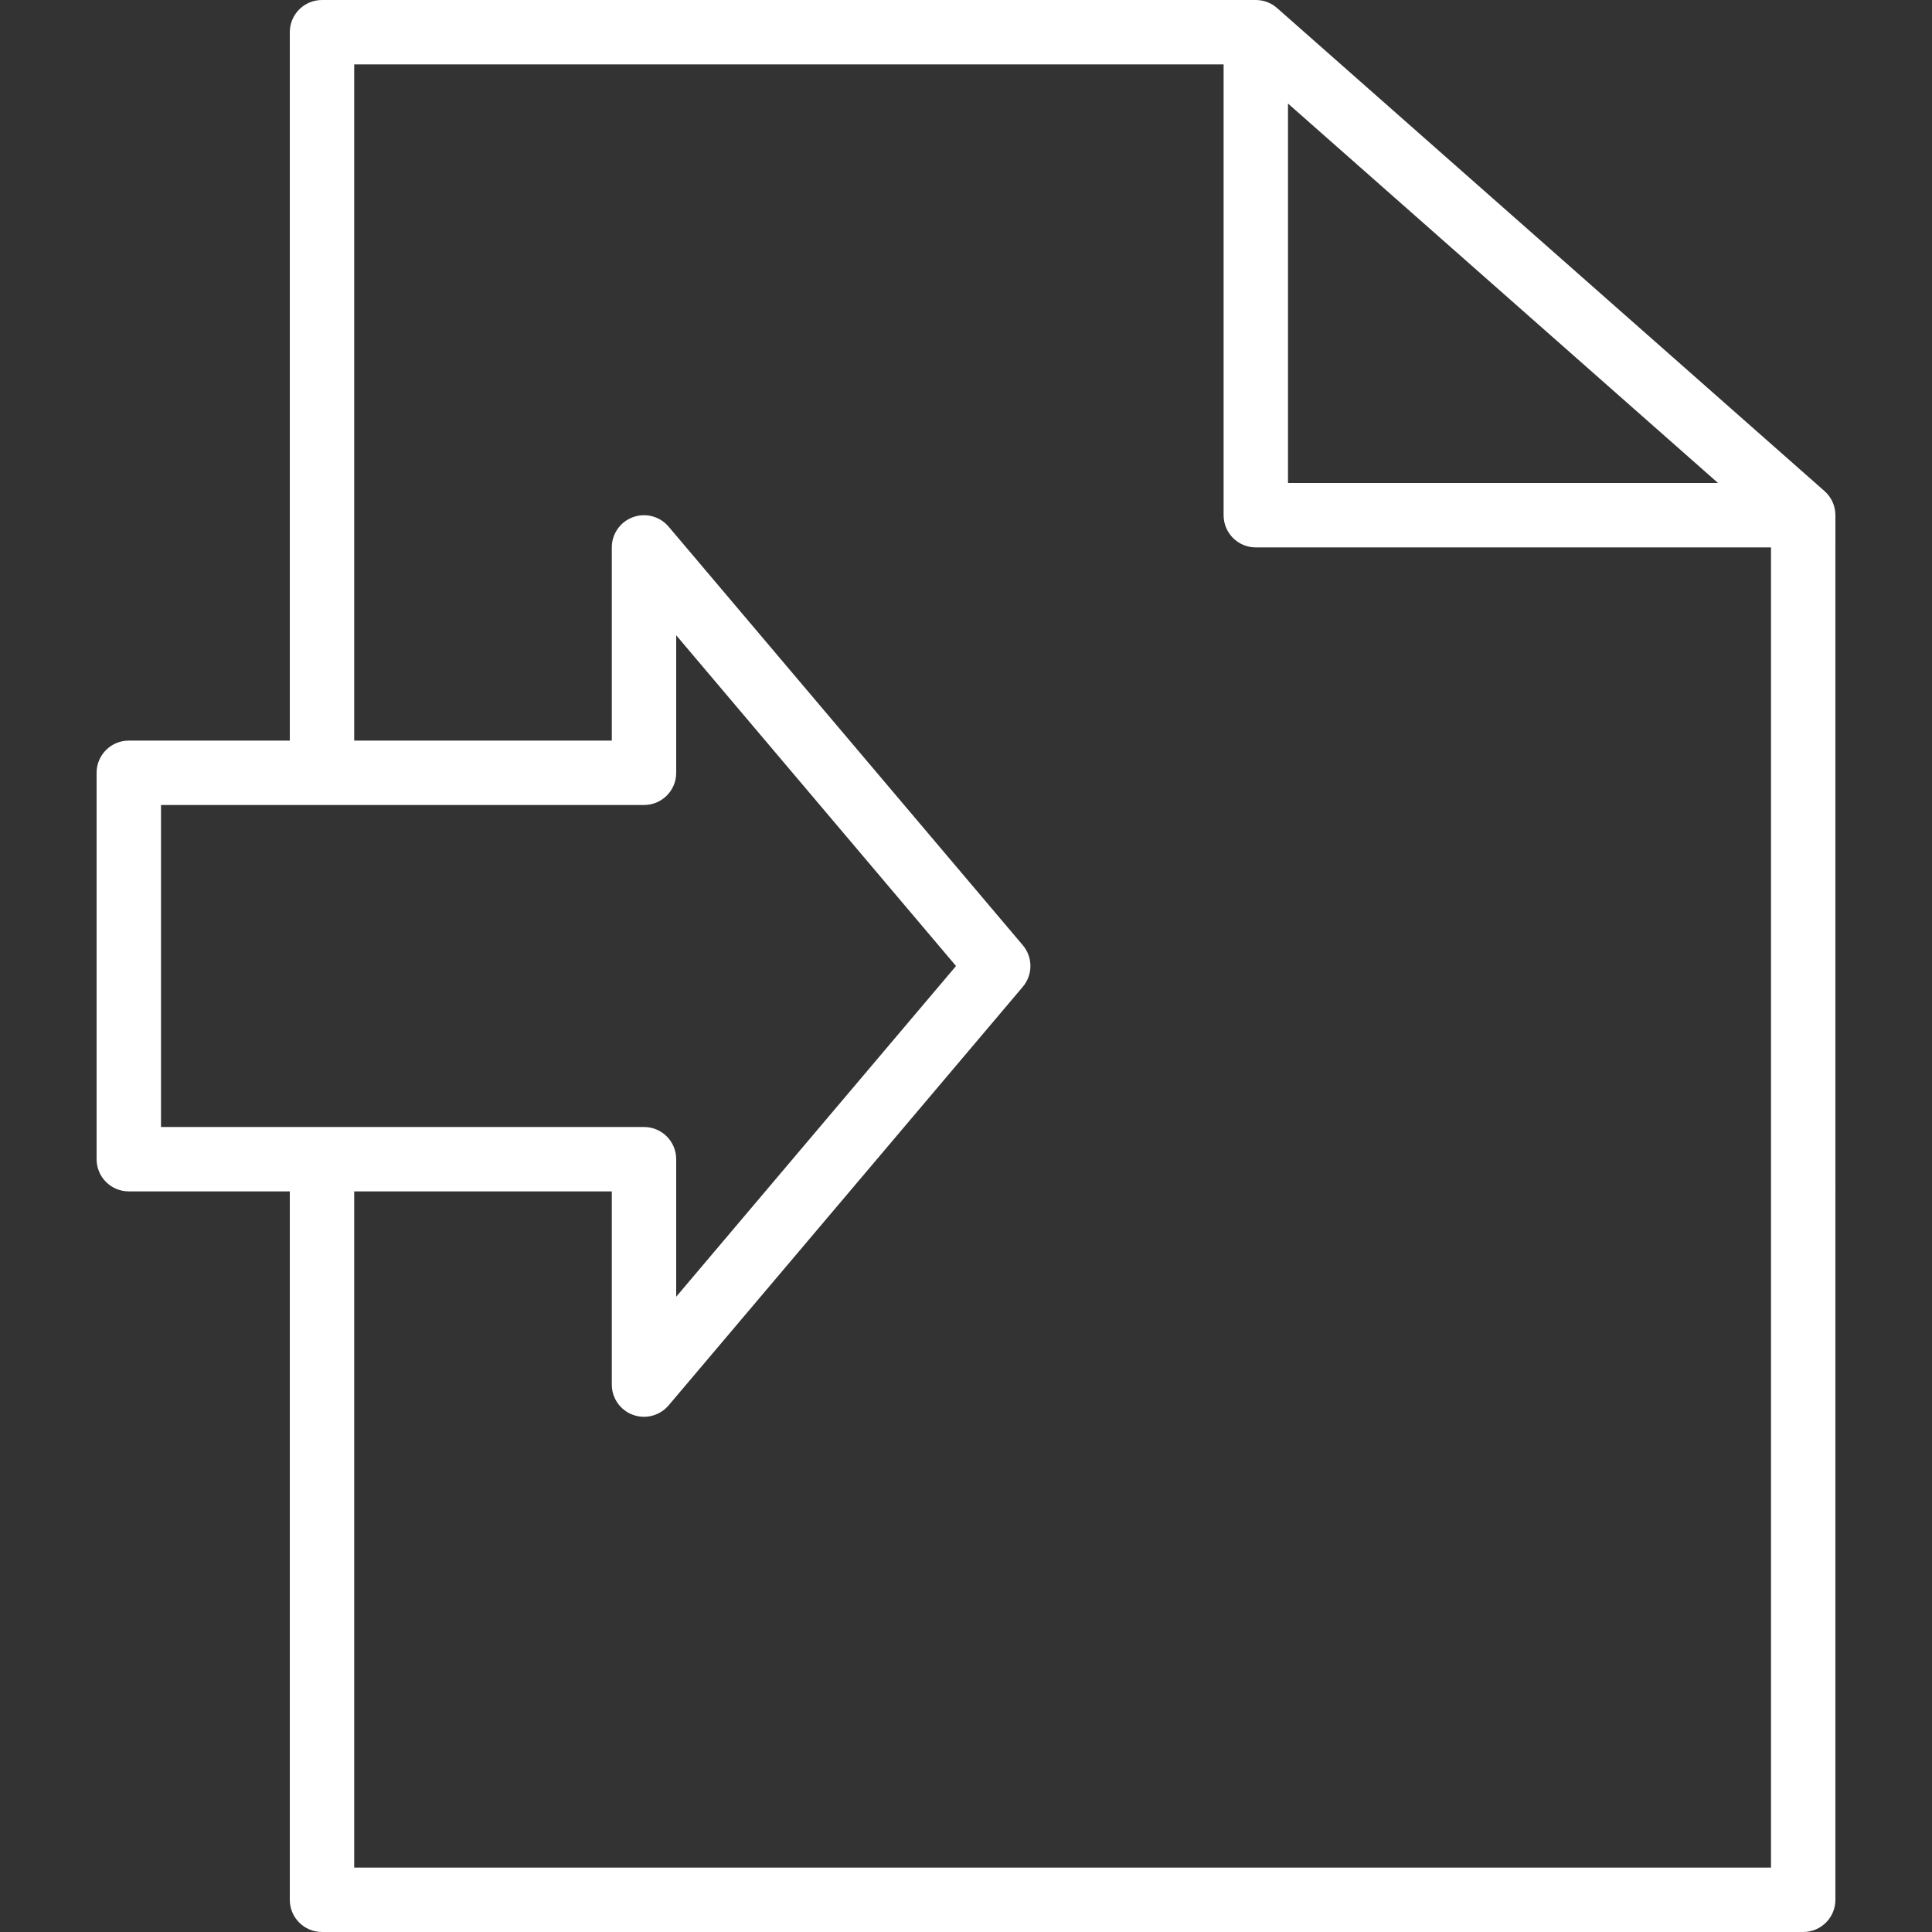<?xml version="1.0" encoding="iso-8859-1"?>
<!-- Generator: Adobe Illustrator 19.0.0, SVG Export Plug-In . SVG Version: 6.00 Build 0)  -->
<svg xmlns="http://www.w3.org/2000/svg" xmlns:xlink="http://www.w3.org/1999/xlink" version="1.1" id="Layer_1" x="0px" y="0px" viewBox="0 0 512 512" style="enable-background:new 0 0 512 512;" xml:space="preserve" width="512px" height="512px">
<rect x="0" y="0" width="512" height="512" fill="#333333" stroke="none"/>
<g>
	<g>
		<path d="M483.507,130.133l-145.067-128C336.887,0.759,334.874,0,332.8,0H85.333C80.614,0,76.8,3.814,76.8,8.533v187.733H34.133    c-4.719,0-8.533,3.814-8.533,8.533v102.4c0,4.719,3.814,8.533,8.533,8.533H76.8v187.733c0,4.719,3.814,8.533,8.533,8.533h392.533    c4.719,0,8.533-3.814,8.533-8.533V136.533C486.4,134.084,485.35,131.755,483.507,130.133z M341.333,27.443L455.296,128H341.333    V27.443z M42.667,298.667v-85.333h128c4.719,0,8.533-3.814,8.533-8.533v-36.446L253.355,256L179.2,343.646V307.2    c0-4.719-3.814-8.533-8.533-8.533H42.667z M469.333,494.933H93.867v-179.2h68.267v51.2c0,3.584,2.236,6.784,5.598,8.013    c0.964,0.35,1.954,0.521,2.935,0.521c2.458,0,4.855-1.067,6.519-3.021l93.867-110.933c2.688-3.174,2.688-7.842,0-11.017    l-93.867-110.933c-2.321-2.739-6.101-3.729-9.446-2.509c-3.371,1.229-5.606,4.429-5.606,8.013v51.2H93.867v-179.2h230.4v119.467    c0,4.719,3.814,8.533,8.533,8.533h136.533V494.933z" fill="#ffffff"/>
	</g>
</g>
<g>
</g>
<g>
</g>
<g>
</g>
<g>
</g>
<g>
</g>
<g>
</g>
<g>
</g>
<g>
</g>
<g>
</g>
<g>
</g>
<g>
</g>
<g>
</g>
<g>
</g>
<g>
</g>
<g>
</g>
</svg>
